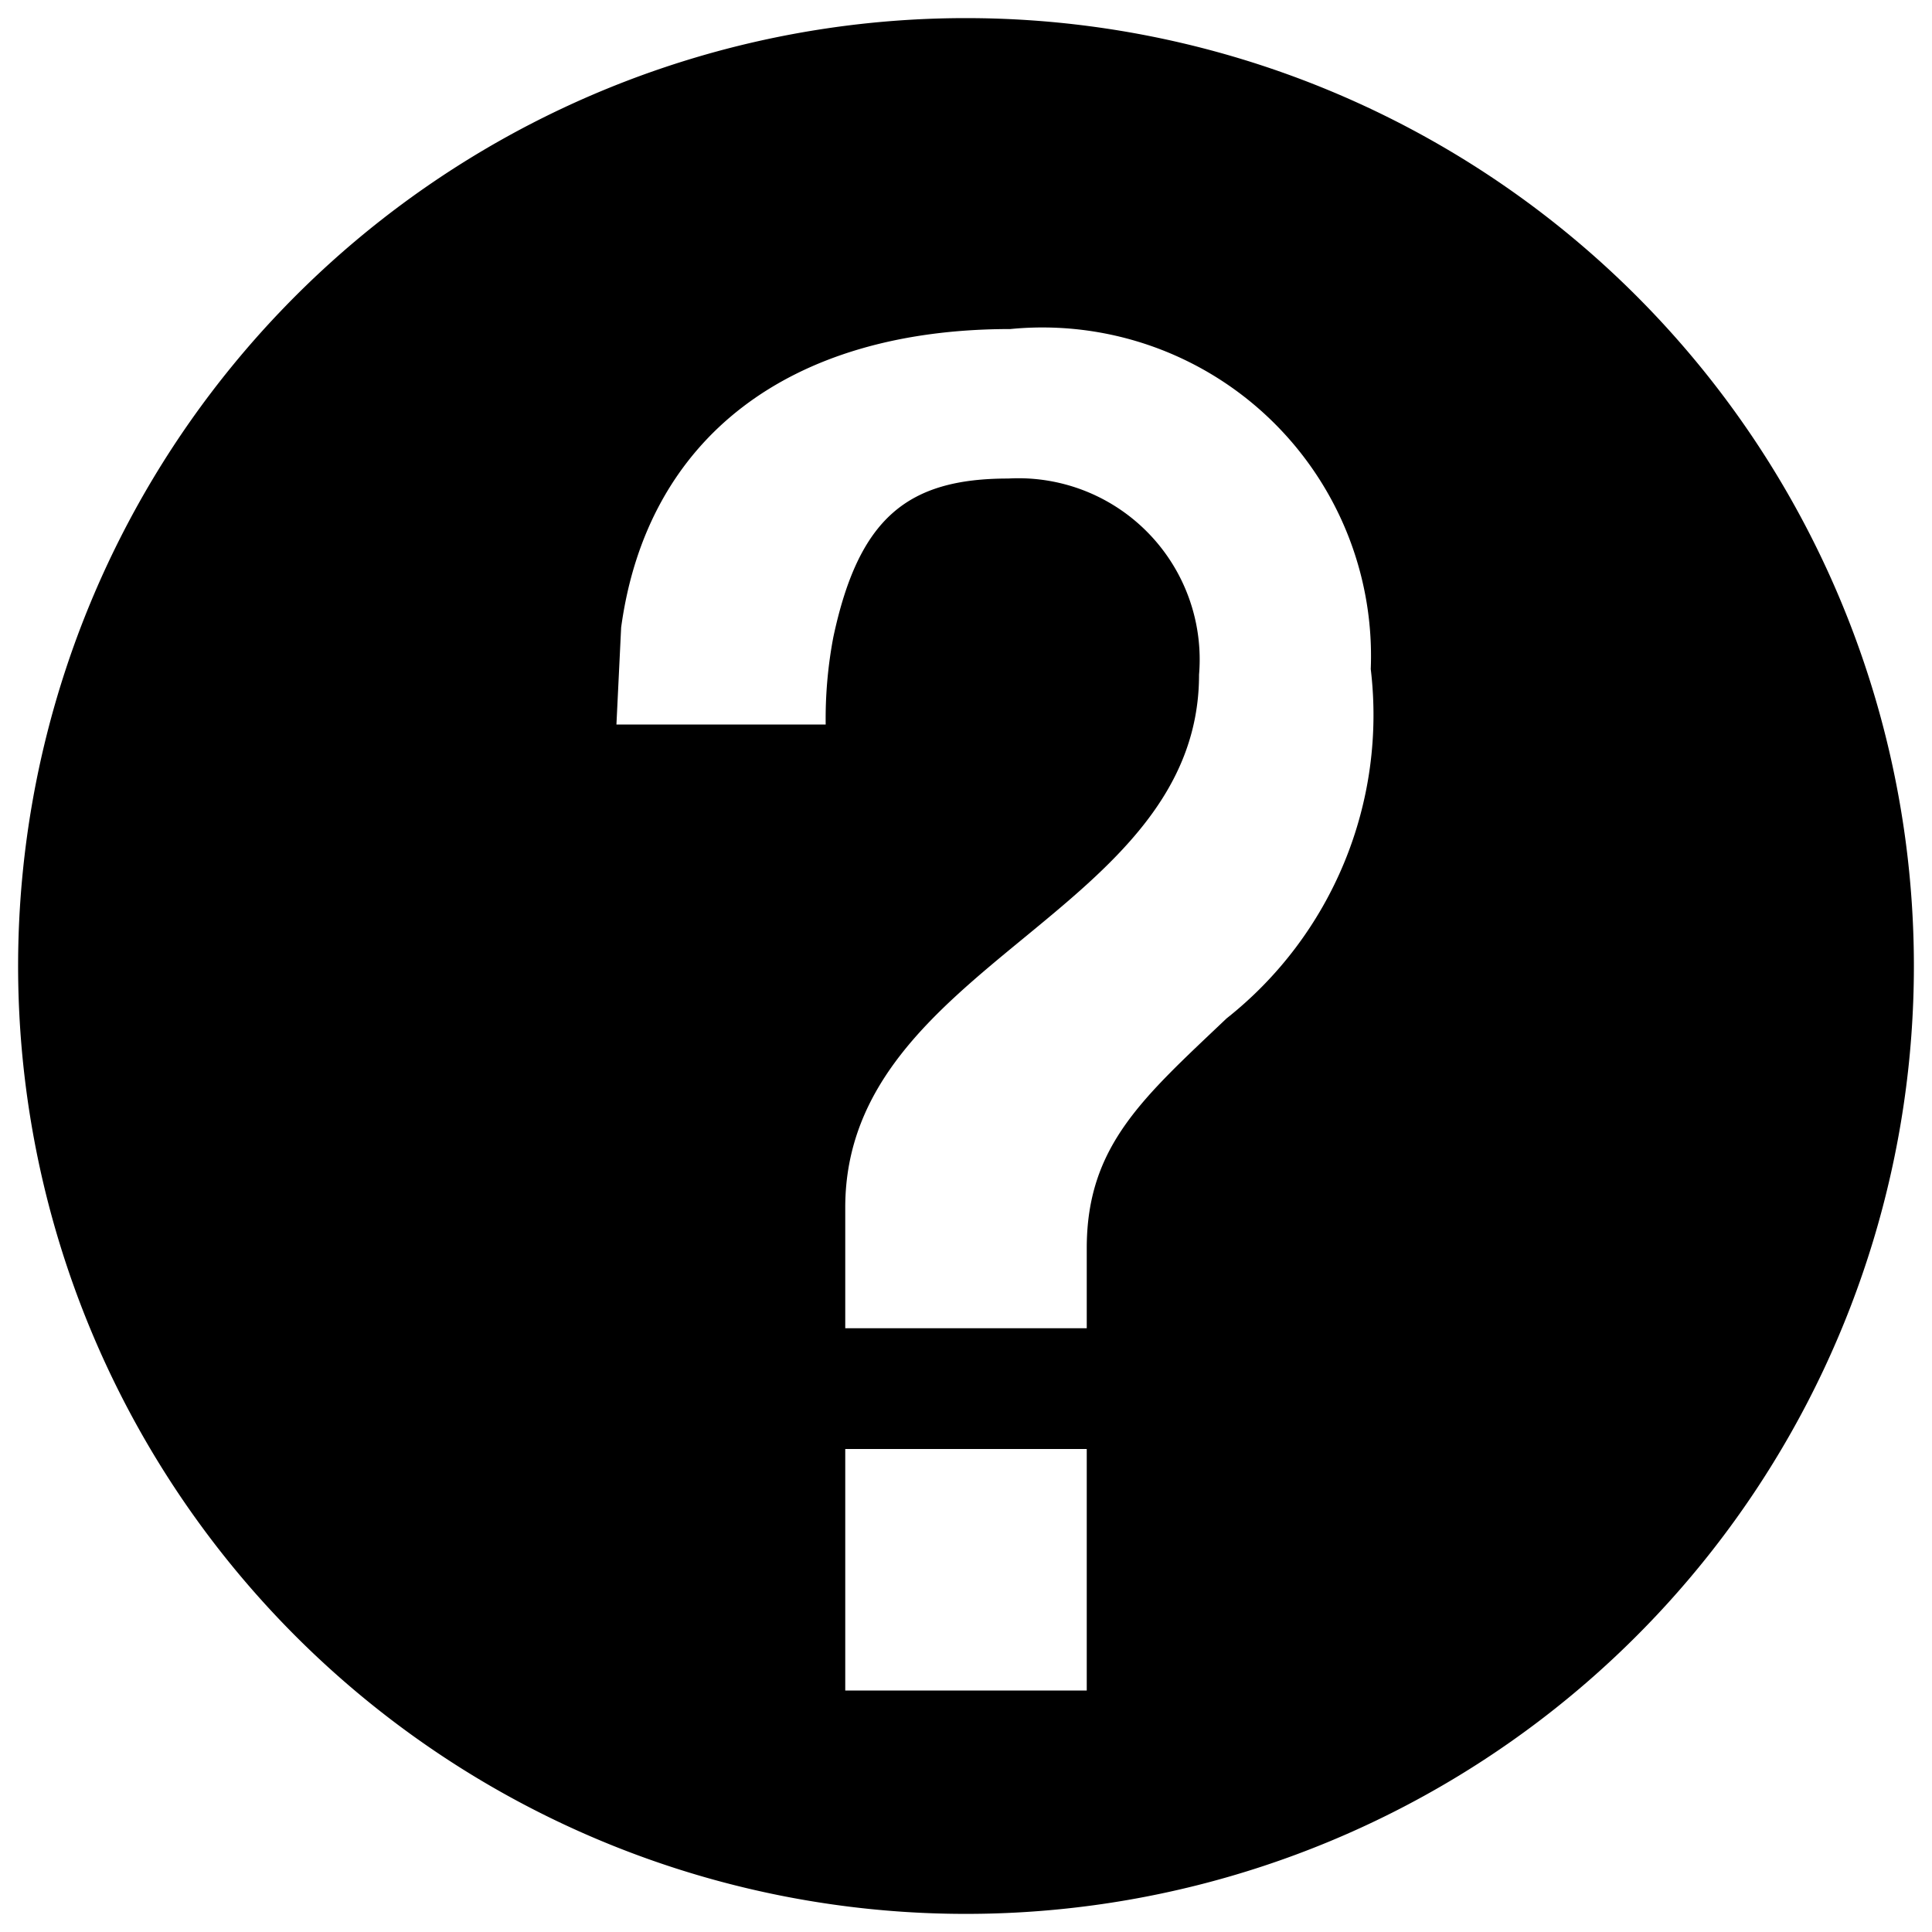 <svg id="icons" xmlns="http://www.w3.org/2000/svg" viewBox="0 0 16 16"><path d="M8 .15A7.85 7.85 0 1 0 15.85 8 7.85 7.85 0 0 0 8 .15zM9 14H7v-2h2zm1.158-5.566C9.468 9.09 9 9.488 9 10.337V11H7v-1c0-2.022 2.93-2.428 2.93-4.413a1.501 1.501 0 0 0-1.58-1.624c-.832 0-1.238.323-1.449 1.315A3.624 3.624 0 0 0 6.838 6H5.105l.039-.803c.213-1.568 1.388-2.472 3.223-2.472a2.721 2.721 0 0 1 2.985 2.816 3.203 3.203 0 0 1-1.194 2.893z"/></svg>